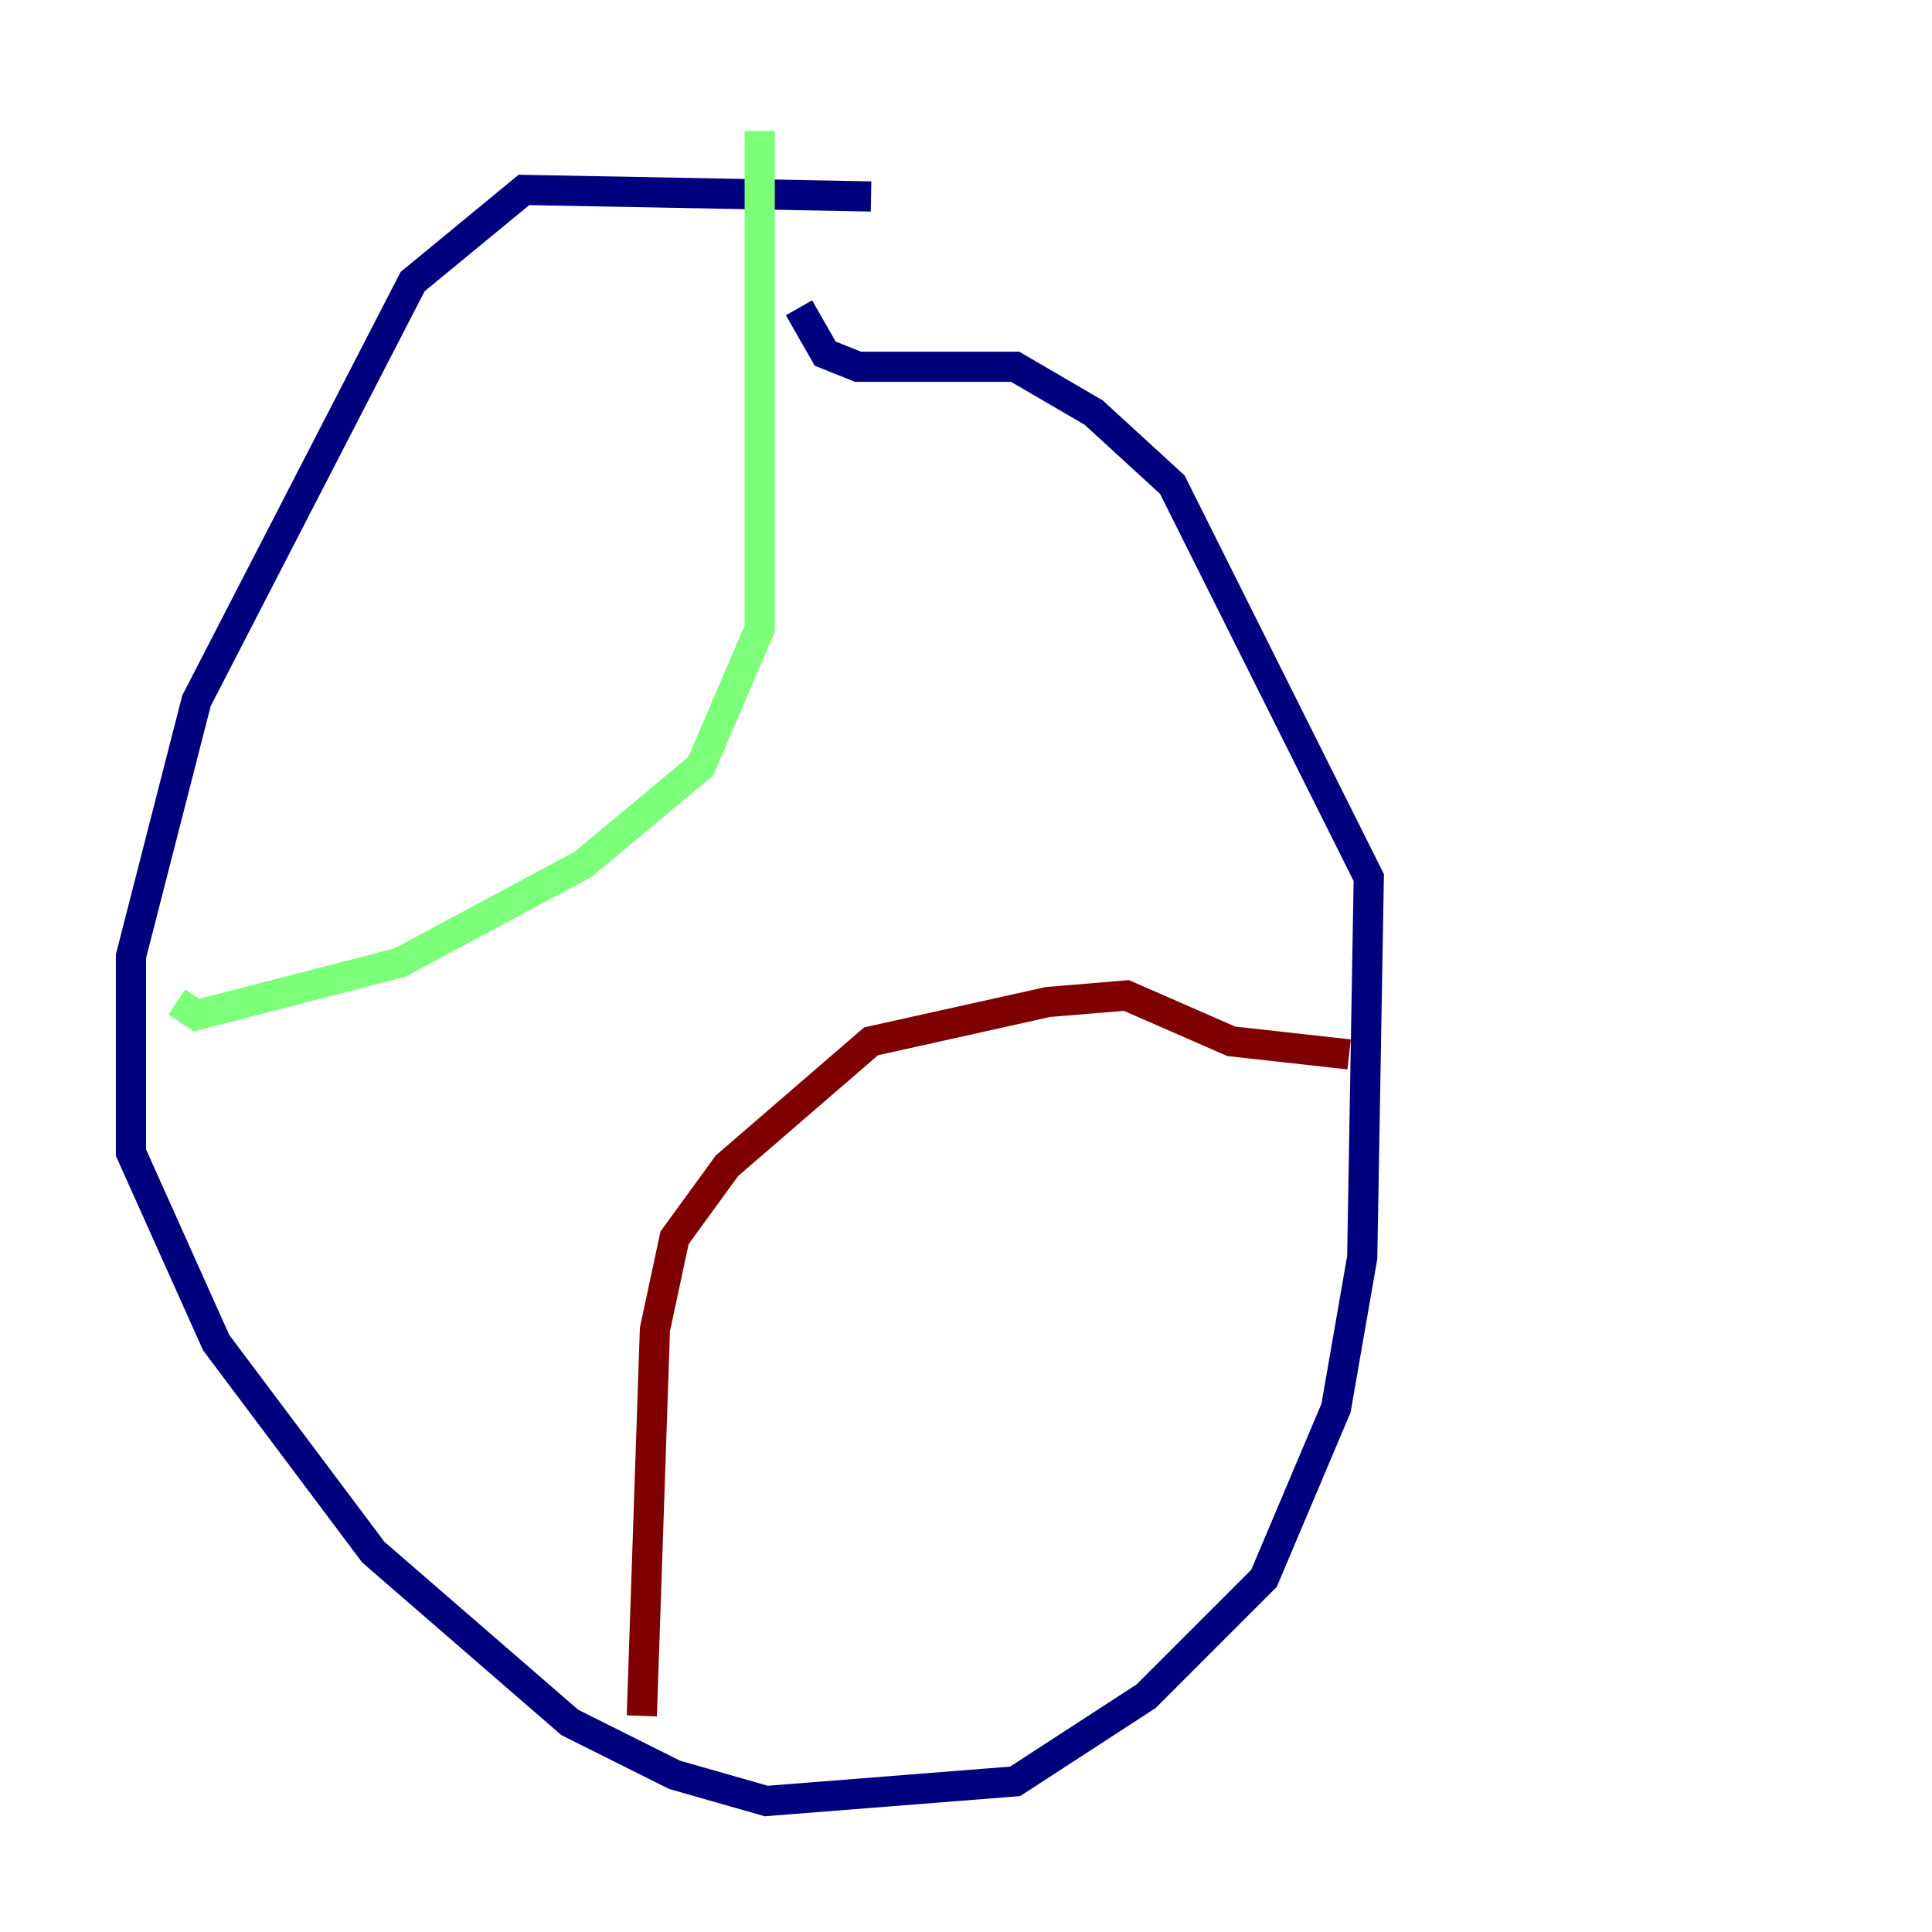 <?xml version="1.0" encoding="utf-8" ?>
<svg baseProfile="tiny" height="128" version="1.2" viewBox="0,0,128,128" width="128" xmlns="http://www.w3.org/2000/svg" xmlns:ev="http://www.w3.org/2001/xml-events" xmlns:xlink="http://www.w3.org/1999/xlink"><defs /><polyline fill="none" points="57.709,13.017 34.712,12.583 27.336,18.658 13.017,46.427 8.678,63.349 8.678,76.366 14.319,88.949 24.732,102.834 37.749,114.115 44.691,117.586 50.766,119.322 67.254,118.02 75.932,112.38 83.742,104.57 88.515,93.288 90.251,83.308 90.685,58.142 77.668,32.108 72.461,27.336 67.254,24.298 56.841,24.298 54.671,23.43 52.936,20.393" stroke="#00007f" stroke-width="2" /><polyline fill="none" points="50.332,8.678 50.332,41.654 46.427,50.766 38.617,57.275 26.468,63.783 13.017,67.254 11.715,66.386" stroke="#7cff79" stroke-width="2" /><polyline fill="none" points="42.522,113.681 43.39,88.081 44.691,82.007 48.163,77.234 57.709,68.99 69.424,66.386 74.63,65.953 81.573,68.99 89.383,69.858" stroke="#7f0000" stroke-width="2" /></svg>